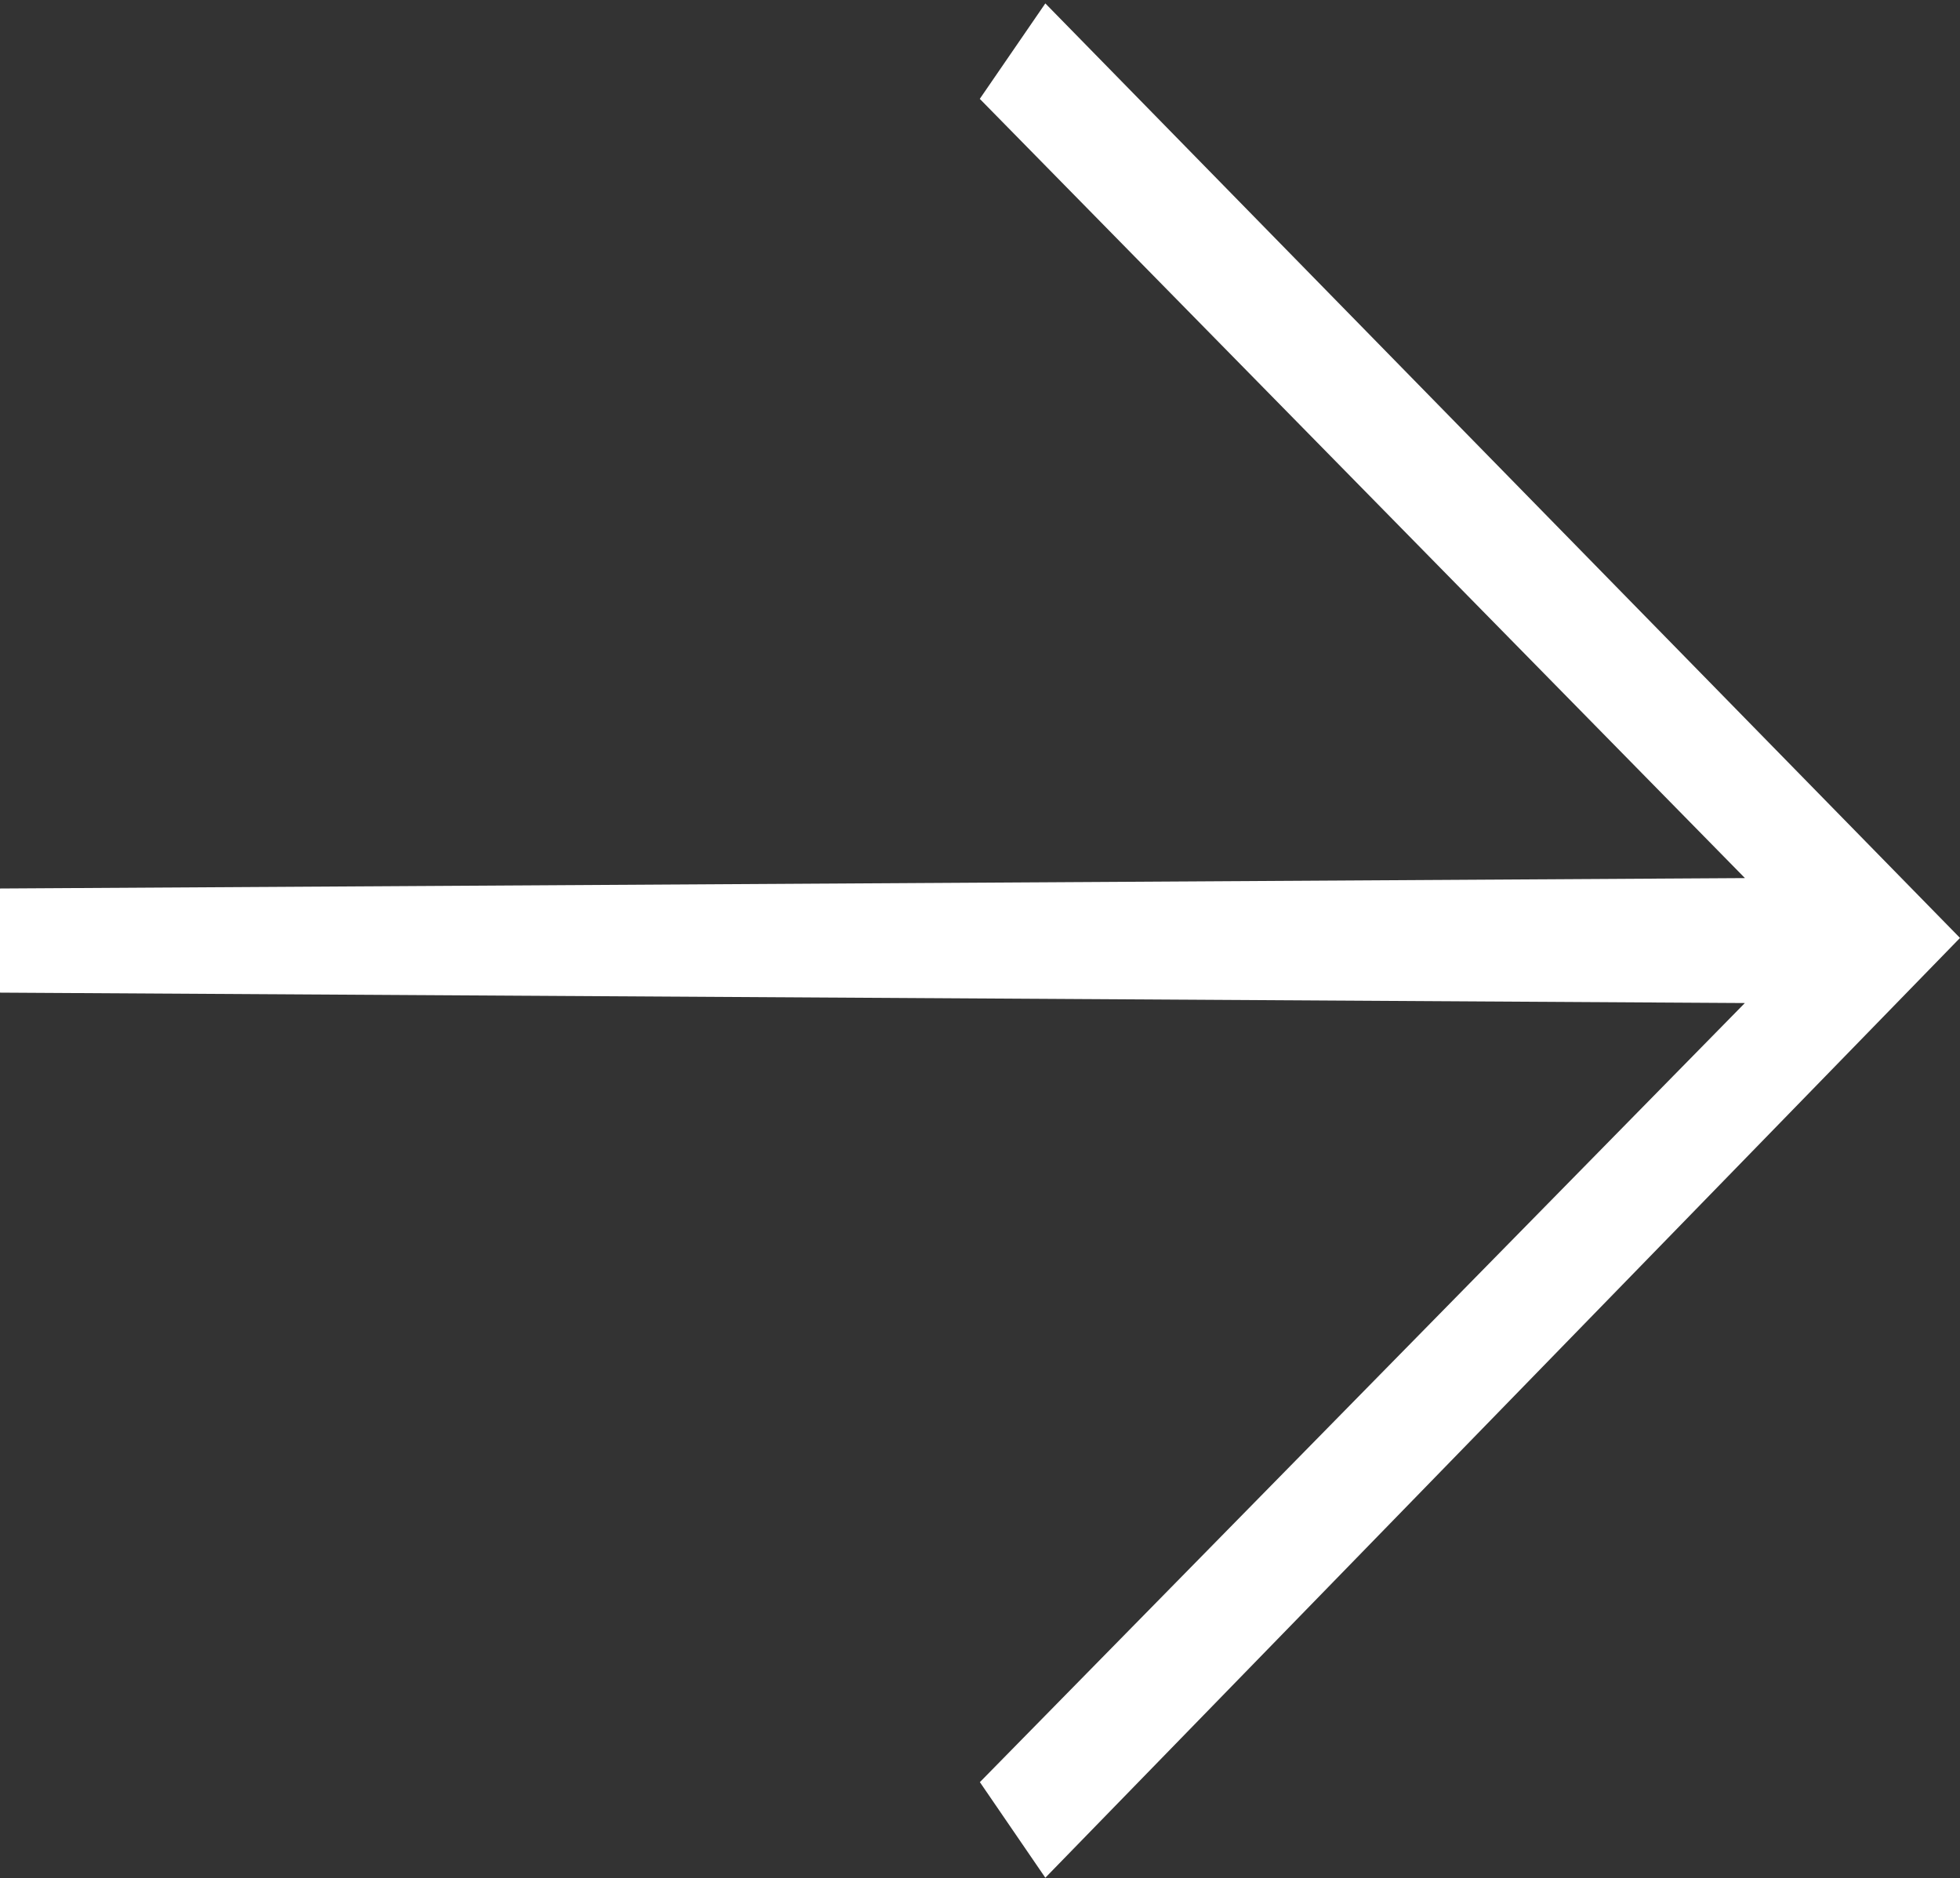 <svg width="265" height="254" viewBox="0 0 265 254" fill="none" xmlns="http://www.w3.org/2000/svg">
<rect x="0" y="0" width="265" height="254" fill="#333333" stroke="none"/>
<path fill-rule="evenodd" clip-rule="evenodd" d="M235.911 135.649L132.484 241.012L141.333 253.939L265 126.845L141.333 0.461L132.471 13.371L235.925 118.751L0 120.159V134.241L235.911 135.649Z" fill="white"/>
</svg>
